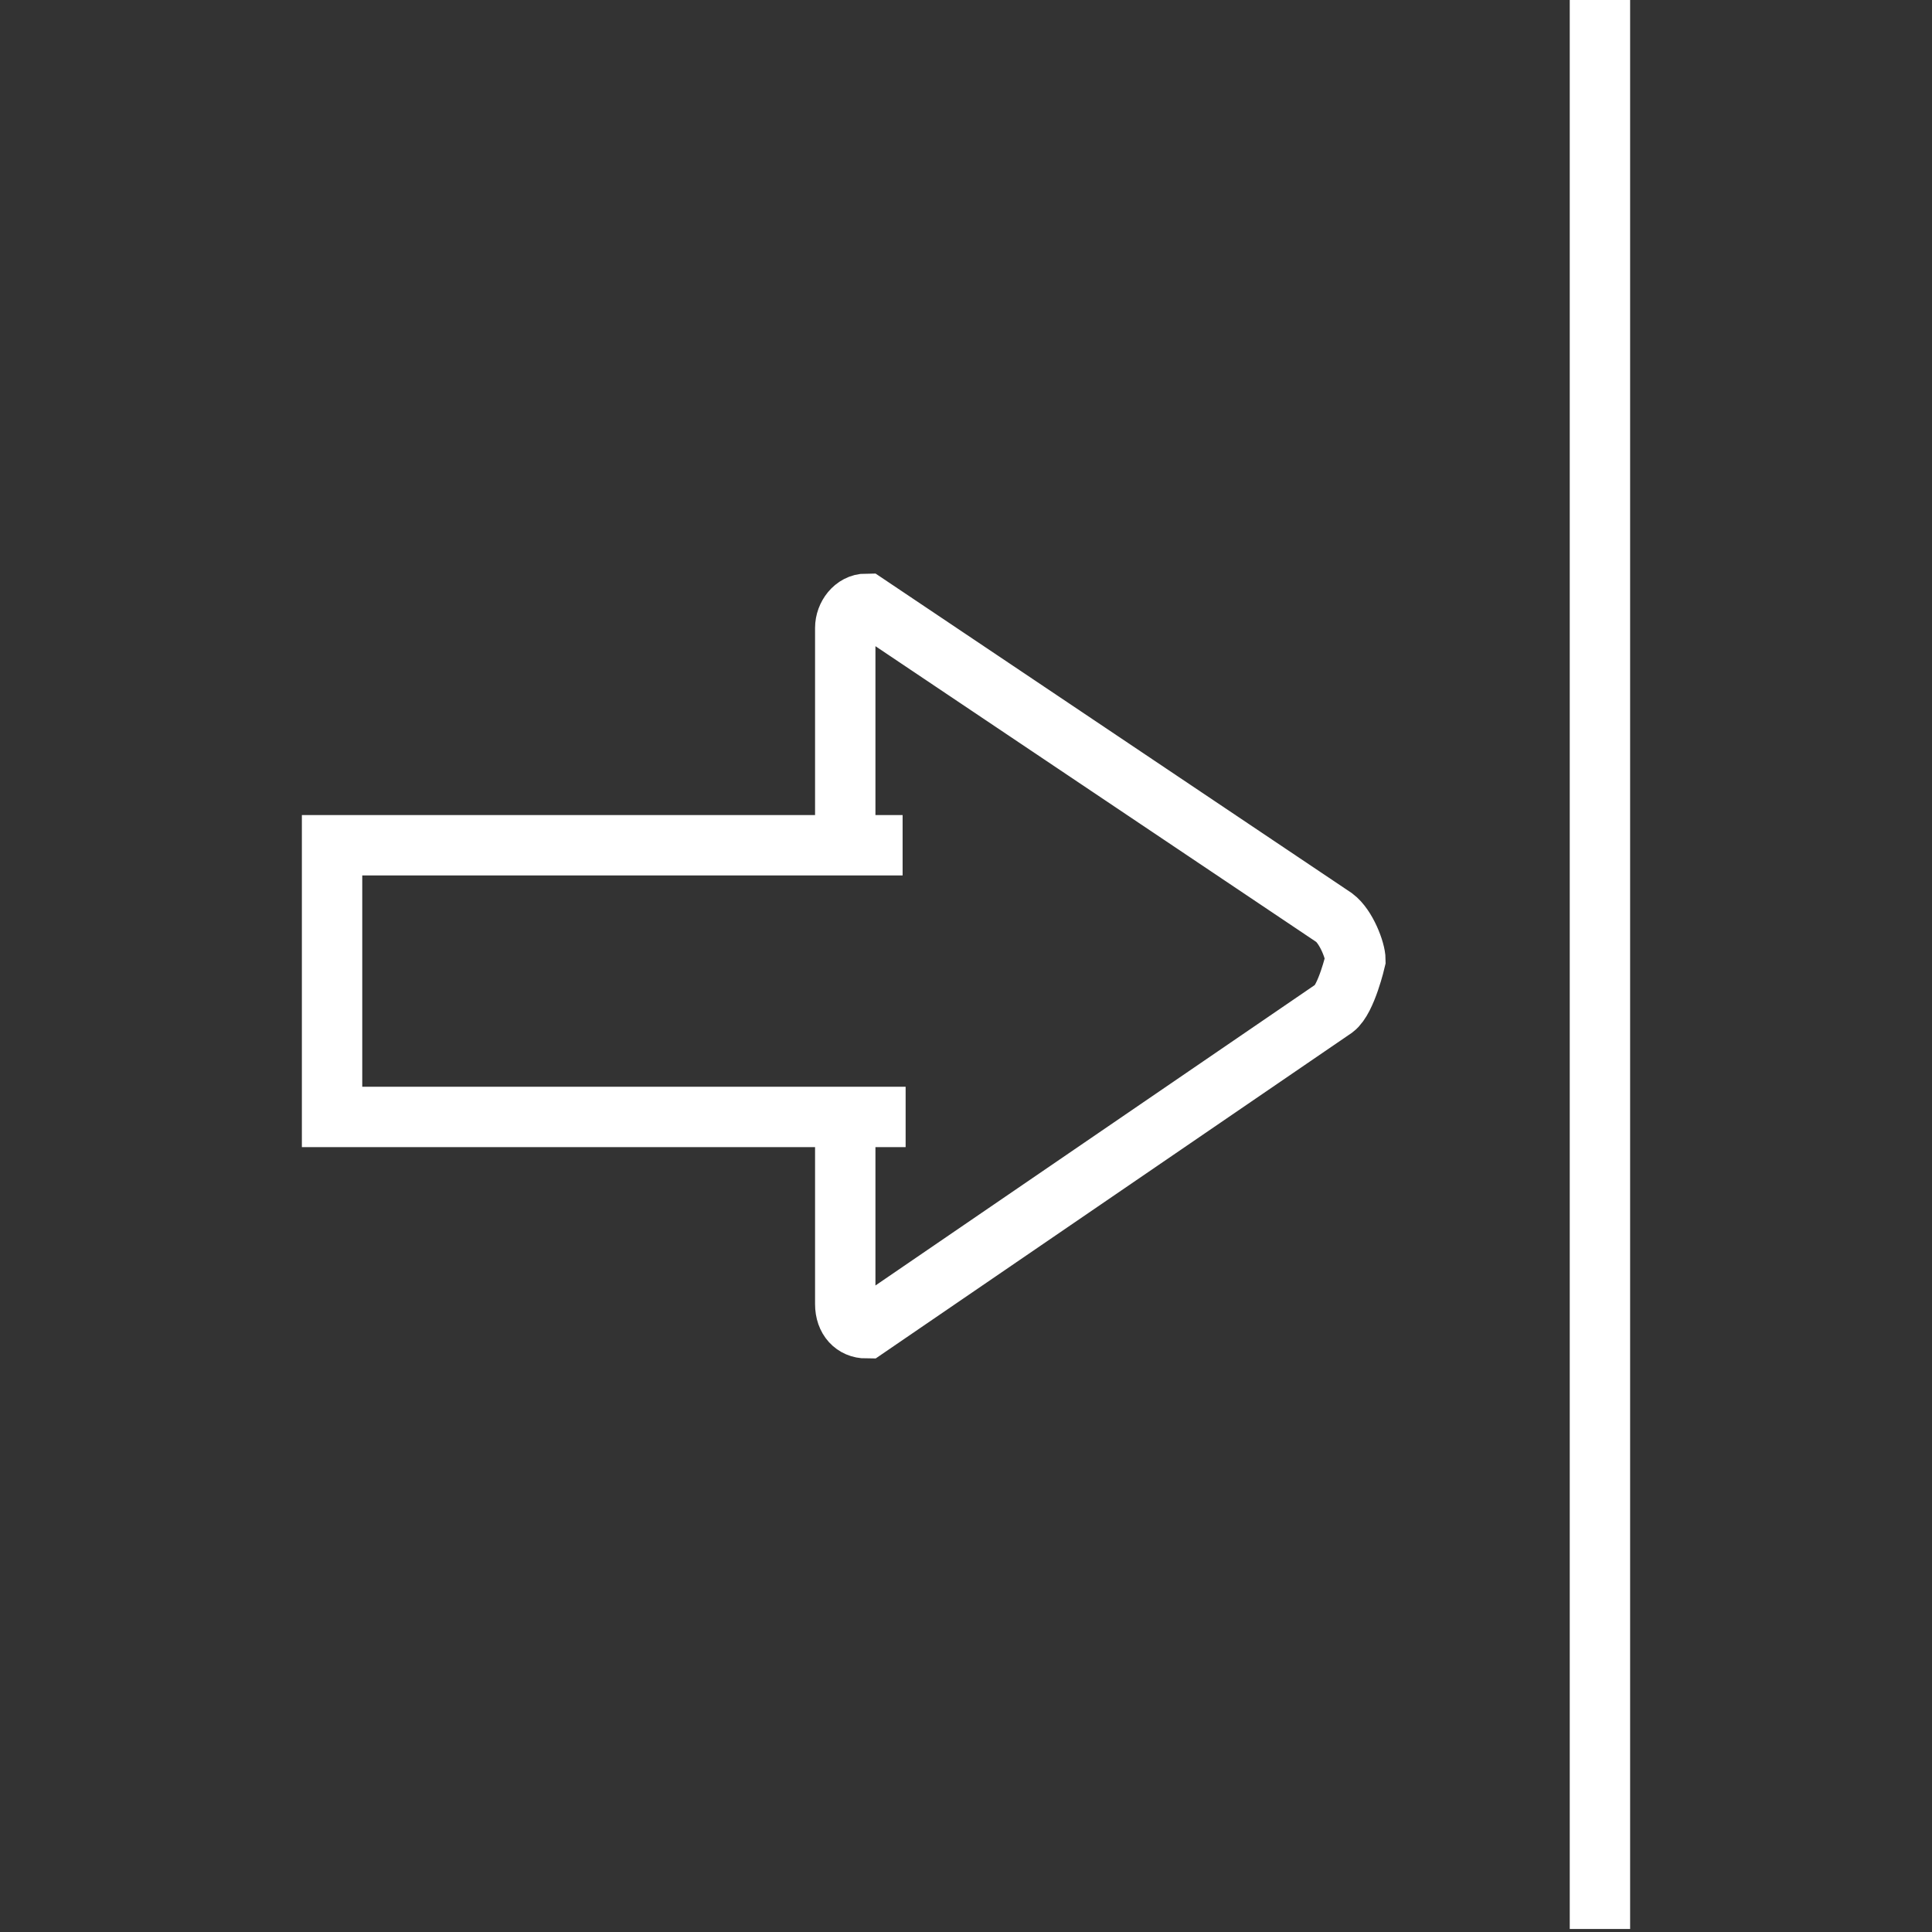 <!DOCTYPE svg PUBLIC "-//W3C//DTD SVG 1.1//EN" "http://www.w3.org/Graphics/SVG/1.1/DTD/svg11.dtd">
<!-- Uploaded to: SVG Repo, www.svgrepo.com, Transformed by: SVG Repo Mixer Tools -->
<svg width="800px" height="800px" viewBox="-10 0 64 64" version="1.1" xmlns="http://www.w3.org/2000/svg" xmlns:xlink="http://www.w3.org/1999/xlink" xmlns:sketch="http://www.bohemiancoding.com/sketch/ns" fill="#ffffff">
<rect x="-10" y="0" width="64" height="64" fill="#333333" stroke="none"/>
<g id="SVGRepo_bgCarrier" stroke-width="0"/>
<g id="SVGRepo_tracerCarrier" stroke-linecap="round" stroke-linejoin="round"/>
<g id="SVGRepo_iconCarrier"> <title>Limit-right</title> <desc>Created with Sketch.</desc> <defs> </defs> <g id="Page-1" stroke="none" stroke-width="1" fill="none" fill-rule="evenodd" sketch:type="MSPage"> <g id="Limit-right" sketch:type="MSLayerGroup" transform="translate(1, 0)" stroke="#FFFFFF" stroke-width="2"> <path d="M17,27.3 L17,20.8 C17,20.4 17.3,20 17.7,20 L33.2,30.4 C33.6,30.7 33.9,31.5 33.9,31.8 L33.9,31.8 C33.9,31.8 33.6,33.1 33.2,33.4 L17.7,44 C17.3,44 17,43.7 17,43.2 L17,36.6" id="Shape" sketch:type="MSShapeGroup"> </path> <path d="M18.9,28 L0,28 L0,37 L19,37" id="Shape" sketch:type="MSShapeGroup"> </path> <path d="M42,0 L42,63.9" id="Shape" sketch:type="MSShapeGroup"> </path> </g> </g> </g>
</svg>